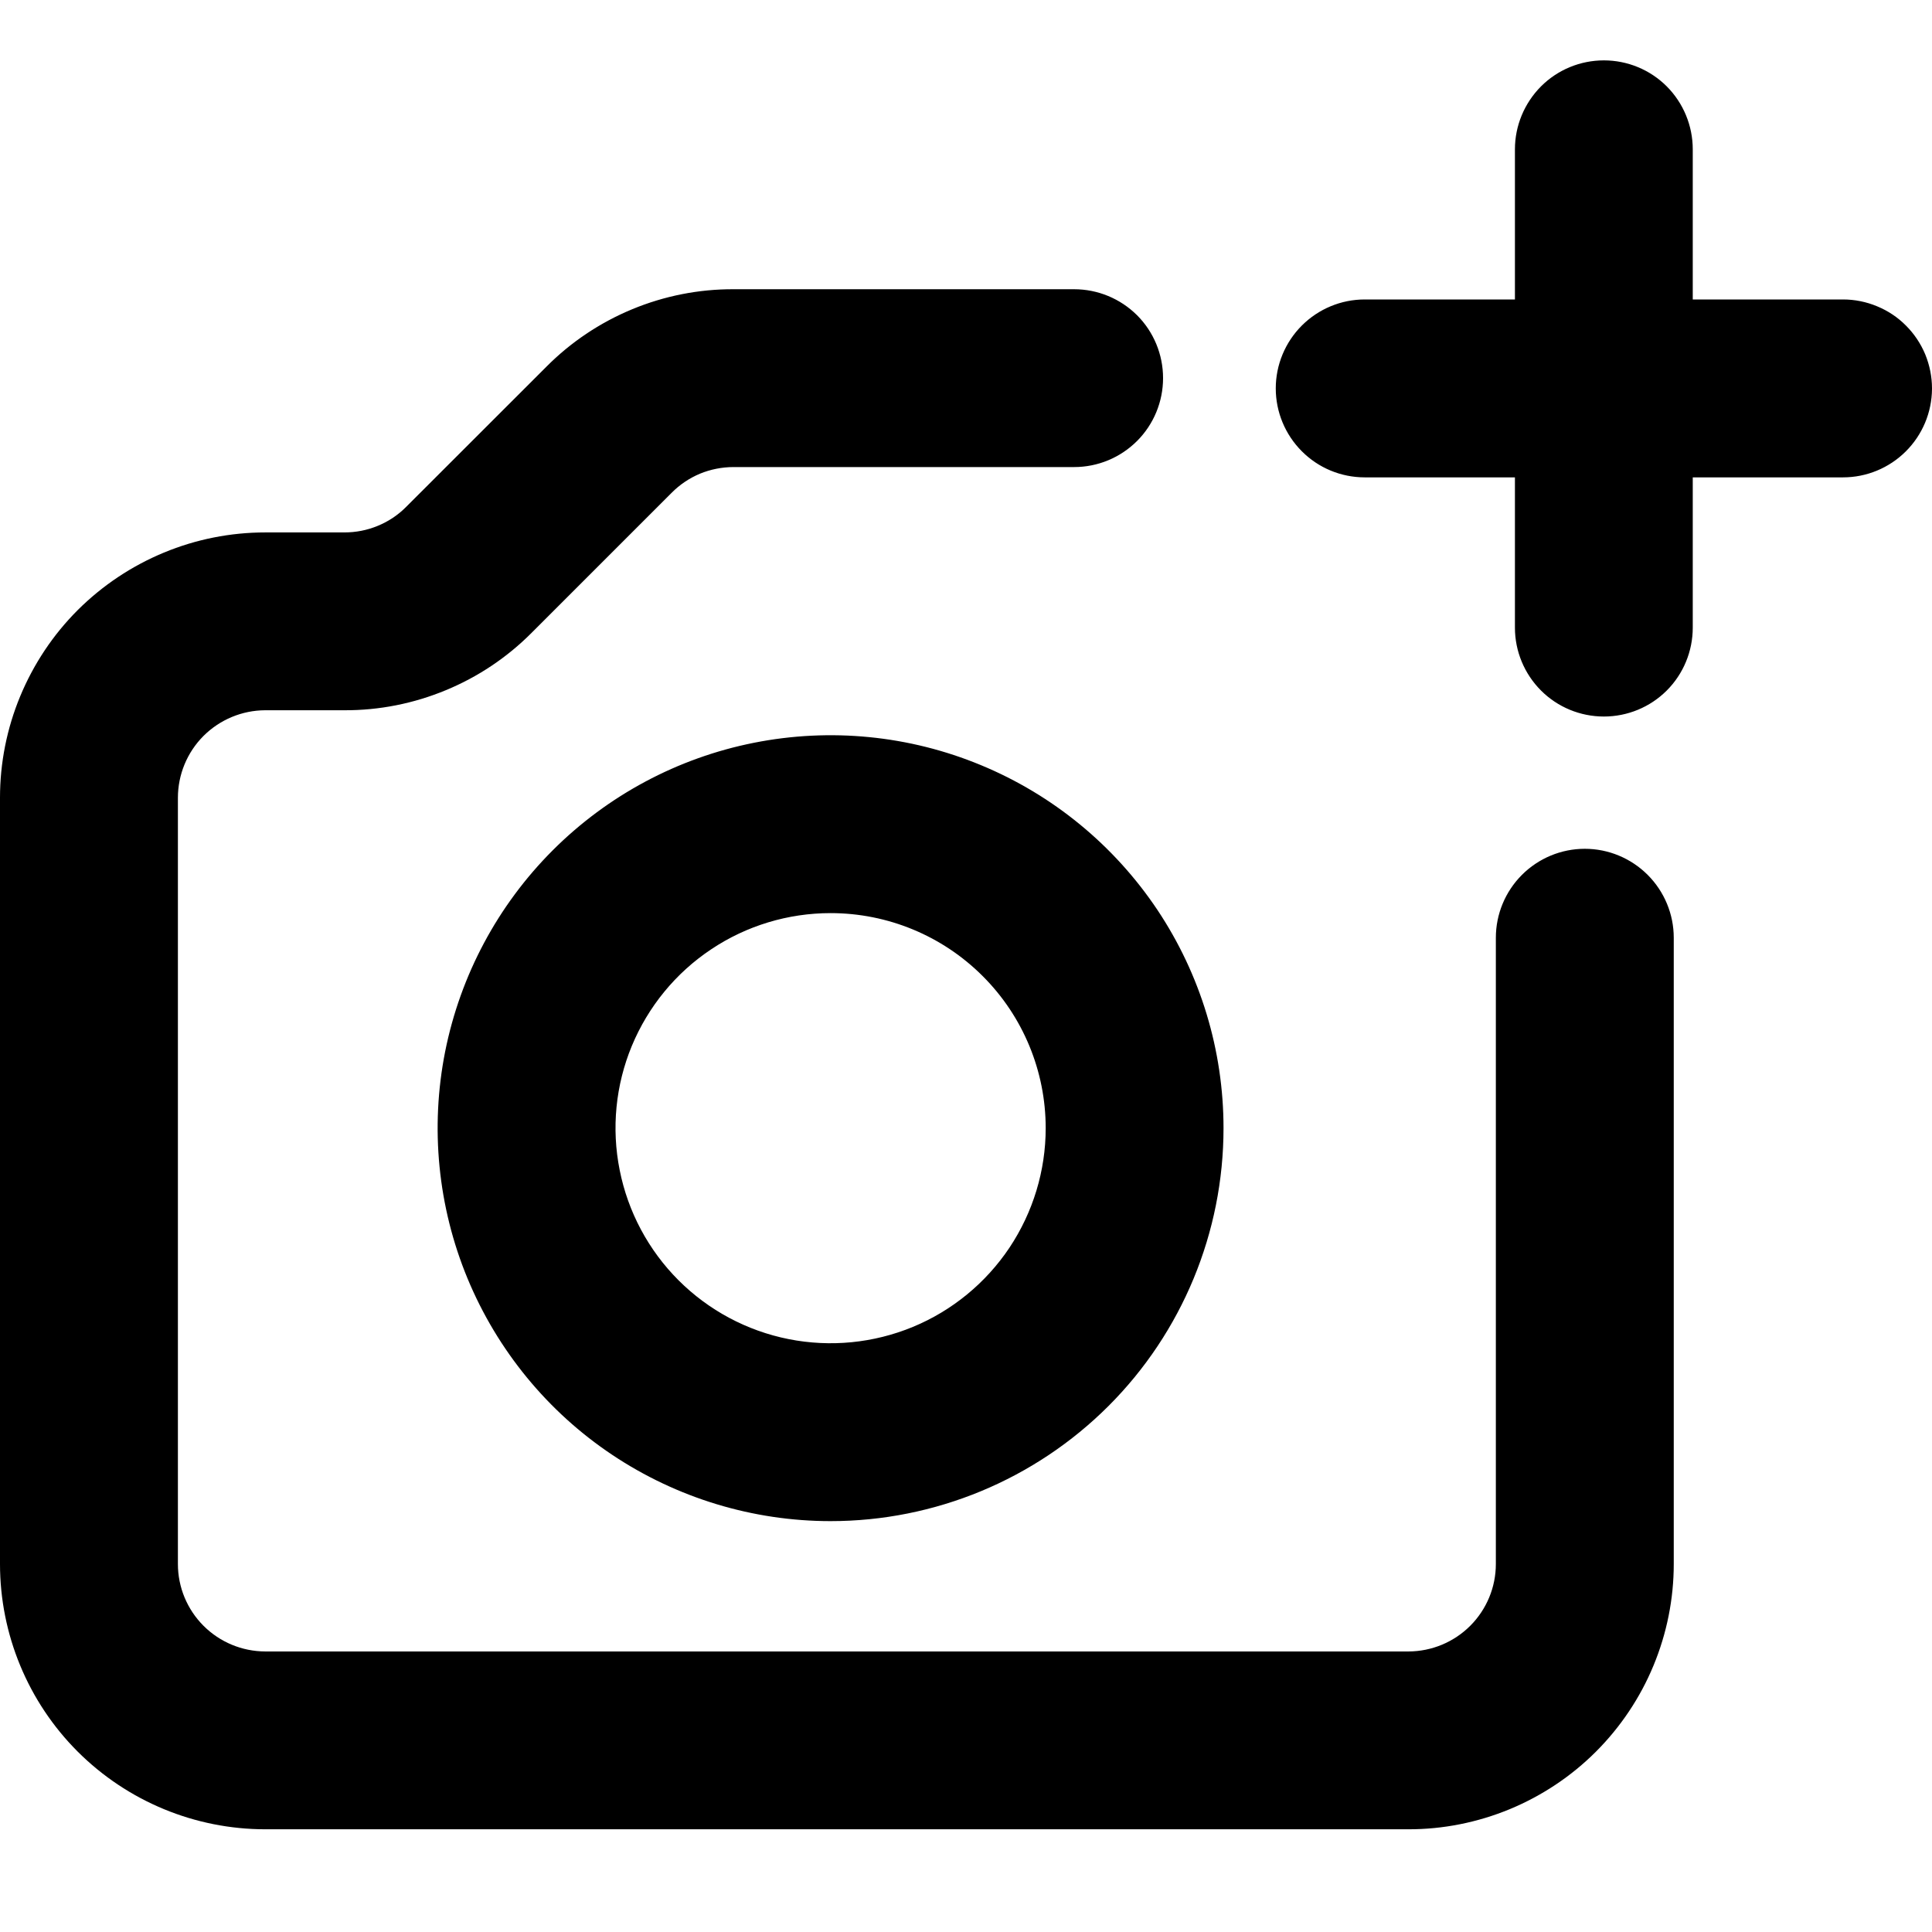 <svg viewBox="0 0 24 24" xmlns="http://www.w3.org/2000/svg">
    <path
        d="M17.494 22.724H3.296C2.422 22.724 1.584 22.377 0.965 21.759C0.347 21.141 0 20.302 0 19.428V9.91C0 9.477 0.085 9.049 0.251 8.649C0.417 8.249 0.659 7.885 0.965 7.579C1.272 7.273 1.635 7.031 2.035 6.865C2.435 6.699 2.863 6.614 3.296 6.614H4.277C4.42 6.614 4.561 6.587 4.693 6.532C4.825 6.478 4.945 6.398 5.046 6.296L6.784 4.559C7.089 4.251 7.452 4.008 7.852 3.842C8.252 3.676 8.681 3.591 9.114 3.593H13.344C13.636 3.593 13.917 3.709 14.125 3.916C14.332 4.123 14.448 4.404 14.448 4.697C14.448 4.99 14.332 5.271 14.125 5.478C13.917 5.686 13.636 5.802 13.344 5.802H9.112C8.97 5.802 8.828 5.83 8.696 5.884C8.565 5.939 8.445 6.019 8.344 6.121L6.606 7.859C6.301 8.166 5.938 8.409 5.538 8.574C5.138 8.74 4.709 8.825 4.276 8.823H3.295C3.007 8.824 2.731 8.939 2.527 9.143C2.324 9.347 2.21 9.623 2.21 9.911V19.429C2.21 19.717 2.325 19.993 2.528 20.196C2.732 20.4 3.007 20.514 3.295 20.515H17.497C17.784 20.514 18.06 20.4 18.264 20.196C18.467 19.993 18.582 19.717 18.582 19.429V11.649C18.582 11.356 18.699 11.075 18.906 10.868C19.113 10.661 19.394 10.544 19.687 10.544C19.98 10.544 20.261 10.661 20.468 10.868C20.675 11.075 20.792 11.356 20.792 11.649V19.429C20.792 19.862 20.706 20.291 20.54 20.691C20.375 21.09 20.131 21.454 19.825 21.76C19.519 22.066 19.155 22.308 18.755 22.474C18.355 22.639 17.927 22.725 17.494 22.724ZM21.028 7.797V1.855C21.028 1.562 20.912 1.281 20.705 1.073C20.498 0.866 20.217 0.75 19.924 0.75C19.631 0.75 19.35 0.866 19.143 1.073C18.936 1.281 18.819 1.562 18.819 1.855V7.797C18.819 8.09 18.936 8.371 19.143 8.578C19.35 8.785 19.631 8.901 19.924 8.901C20.217 8.901 20.498 8.785 20.705 8.578C20.912 8.371 21.028 8.09 21.028 7.797ZM24 4.825C24 4.68 23.971 4.537 23.916 4.402C23.86 4.268 23.779 4.147 23.676 4.044C23.574 3.941 23.452 3.86 23.318 3.805C23.184 3.749 23.04 3.72 22.895 3.72H16.953C16.66 3.72 16.379 3.837 16.172 4.044C15.965 4.251 15.848 4.532 15.848 4.825C15.848 5.118 15.965 5.399 16.172 5.606C16.379 5.814 16.66 5.93 16.953 5.93H22.895C23.187 5.93 23.467 5.814 23.674 5.608C23.881 5.402 23.998 5.123 24 4.831V4.825ZM15.199 14.014C15.199 13.049 14.913 12.105 14.377 11.302C13.84 10.5 13.078 9.874 12.186 9.505C11.294 9.135 10.313 9.039 9.366 9.227C8.419 9.415 7.549 9.88 6.866 10.563C6.184 11.245 5.719 12.115 5.53 13.062C5.342 14.009 5.439 14.991 5.808 15.882C6.178 16.774 6.803 17.537 7.606 18.073C8.409 18.609 9.353 18.896 10.318 18.896C11.613 18.896 12.854 18.381 13.77 17.466C14.685 16.551 15.199 15.309 15.199 14.014ZM12.99 14.014C12.99 14.543 12.833 15.059 12.54 15.499C12.246 15.938 11.829 16.281 11.341 16.483C10.852 16.685 10.315 16.738 9.797 16.635C9.278 16.532 8.802 16.277 8.429 15.904C8.055 15.53 7.801 15.054 7.698 14.536C7.594 14.017 7.647 13.48 7.849 12.992C8.052 12.504 8.394 12.086 8.834 11.793C9.273 11.499 9.79 11.343 10.318 11.343C11.027 11.343 11.706 11.624 12.207 12.125C12.709 12.626 12.99 13.306 12.99 14.014Z"/>
</svg>
